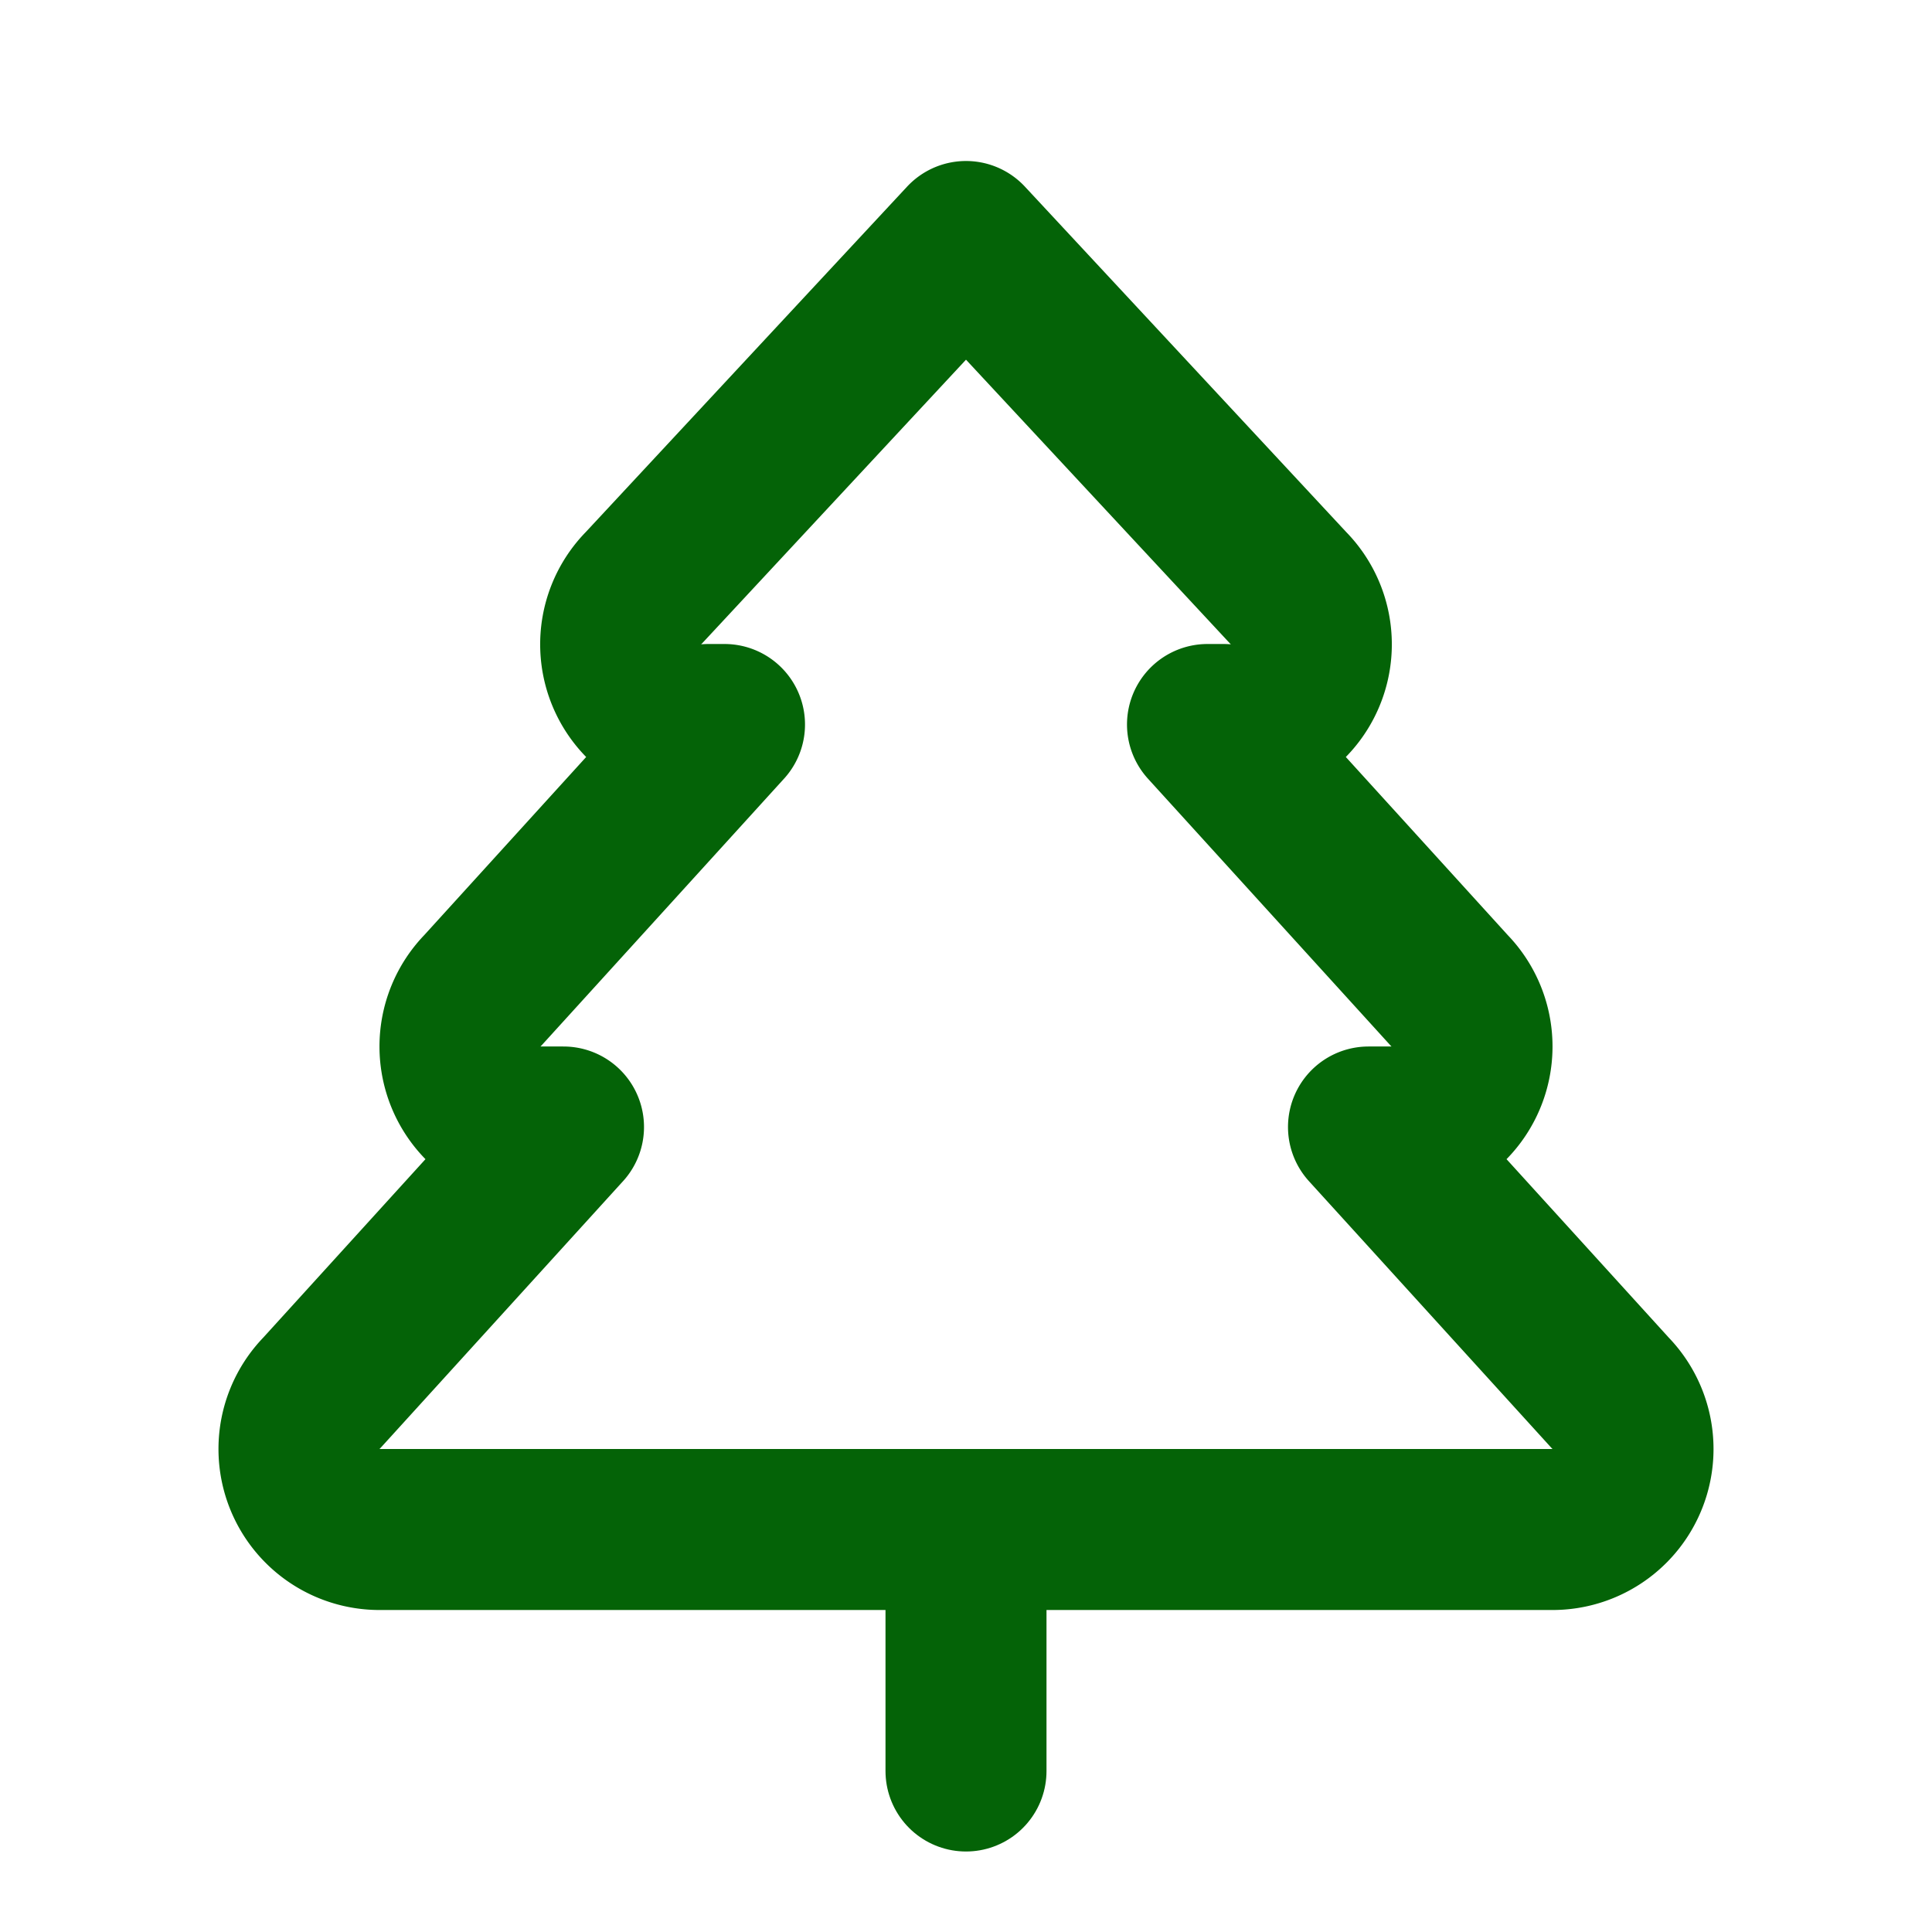 <svg xmlns="http://www.w3.org/2000/svg" width="24" height="24" viewBox="0 0 24 24" fill="none" stroke="#046307" stroke-width="2" stroke-linecap="round" stroke-linejoin="round" class="lucide lucide-tree-pine"><path d="m17 14 3 3.3a1 1 0 0 1-.7 1.7H4.7a1 1 0 0 1-.7-1.7L7 14h-.3a1 1 0 0 1-.7-1.7L9 9h-.2A1 1 0 0 1 8 7.3L12 3l4 4.3a1 1 0 0 1-.8 1.7H15l3 3.3a1 1 0 0 1-.7 1.7H17Z"/><path d="M12 22v-3"/></svg>